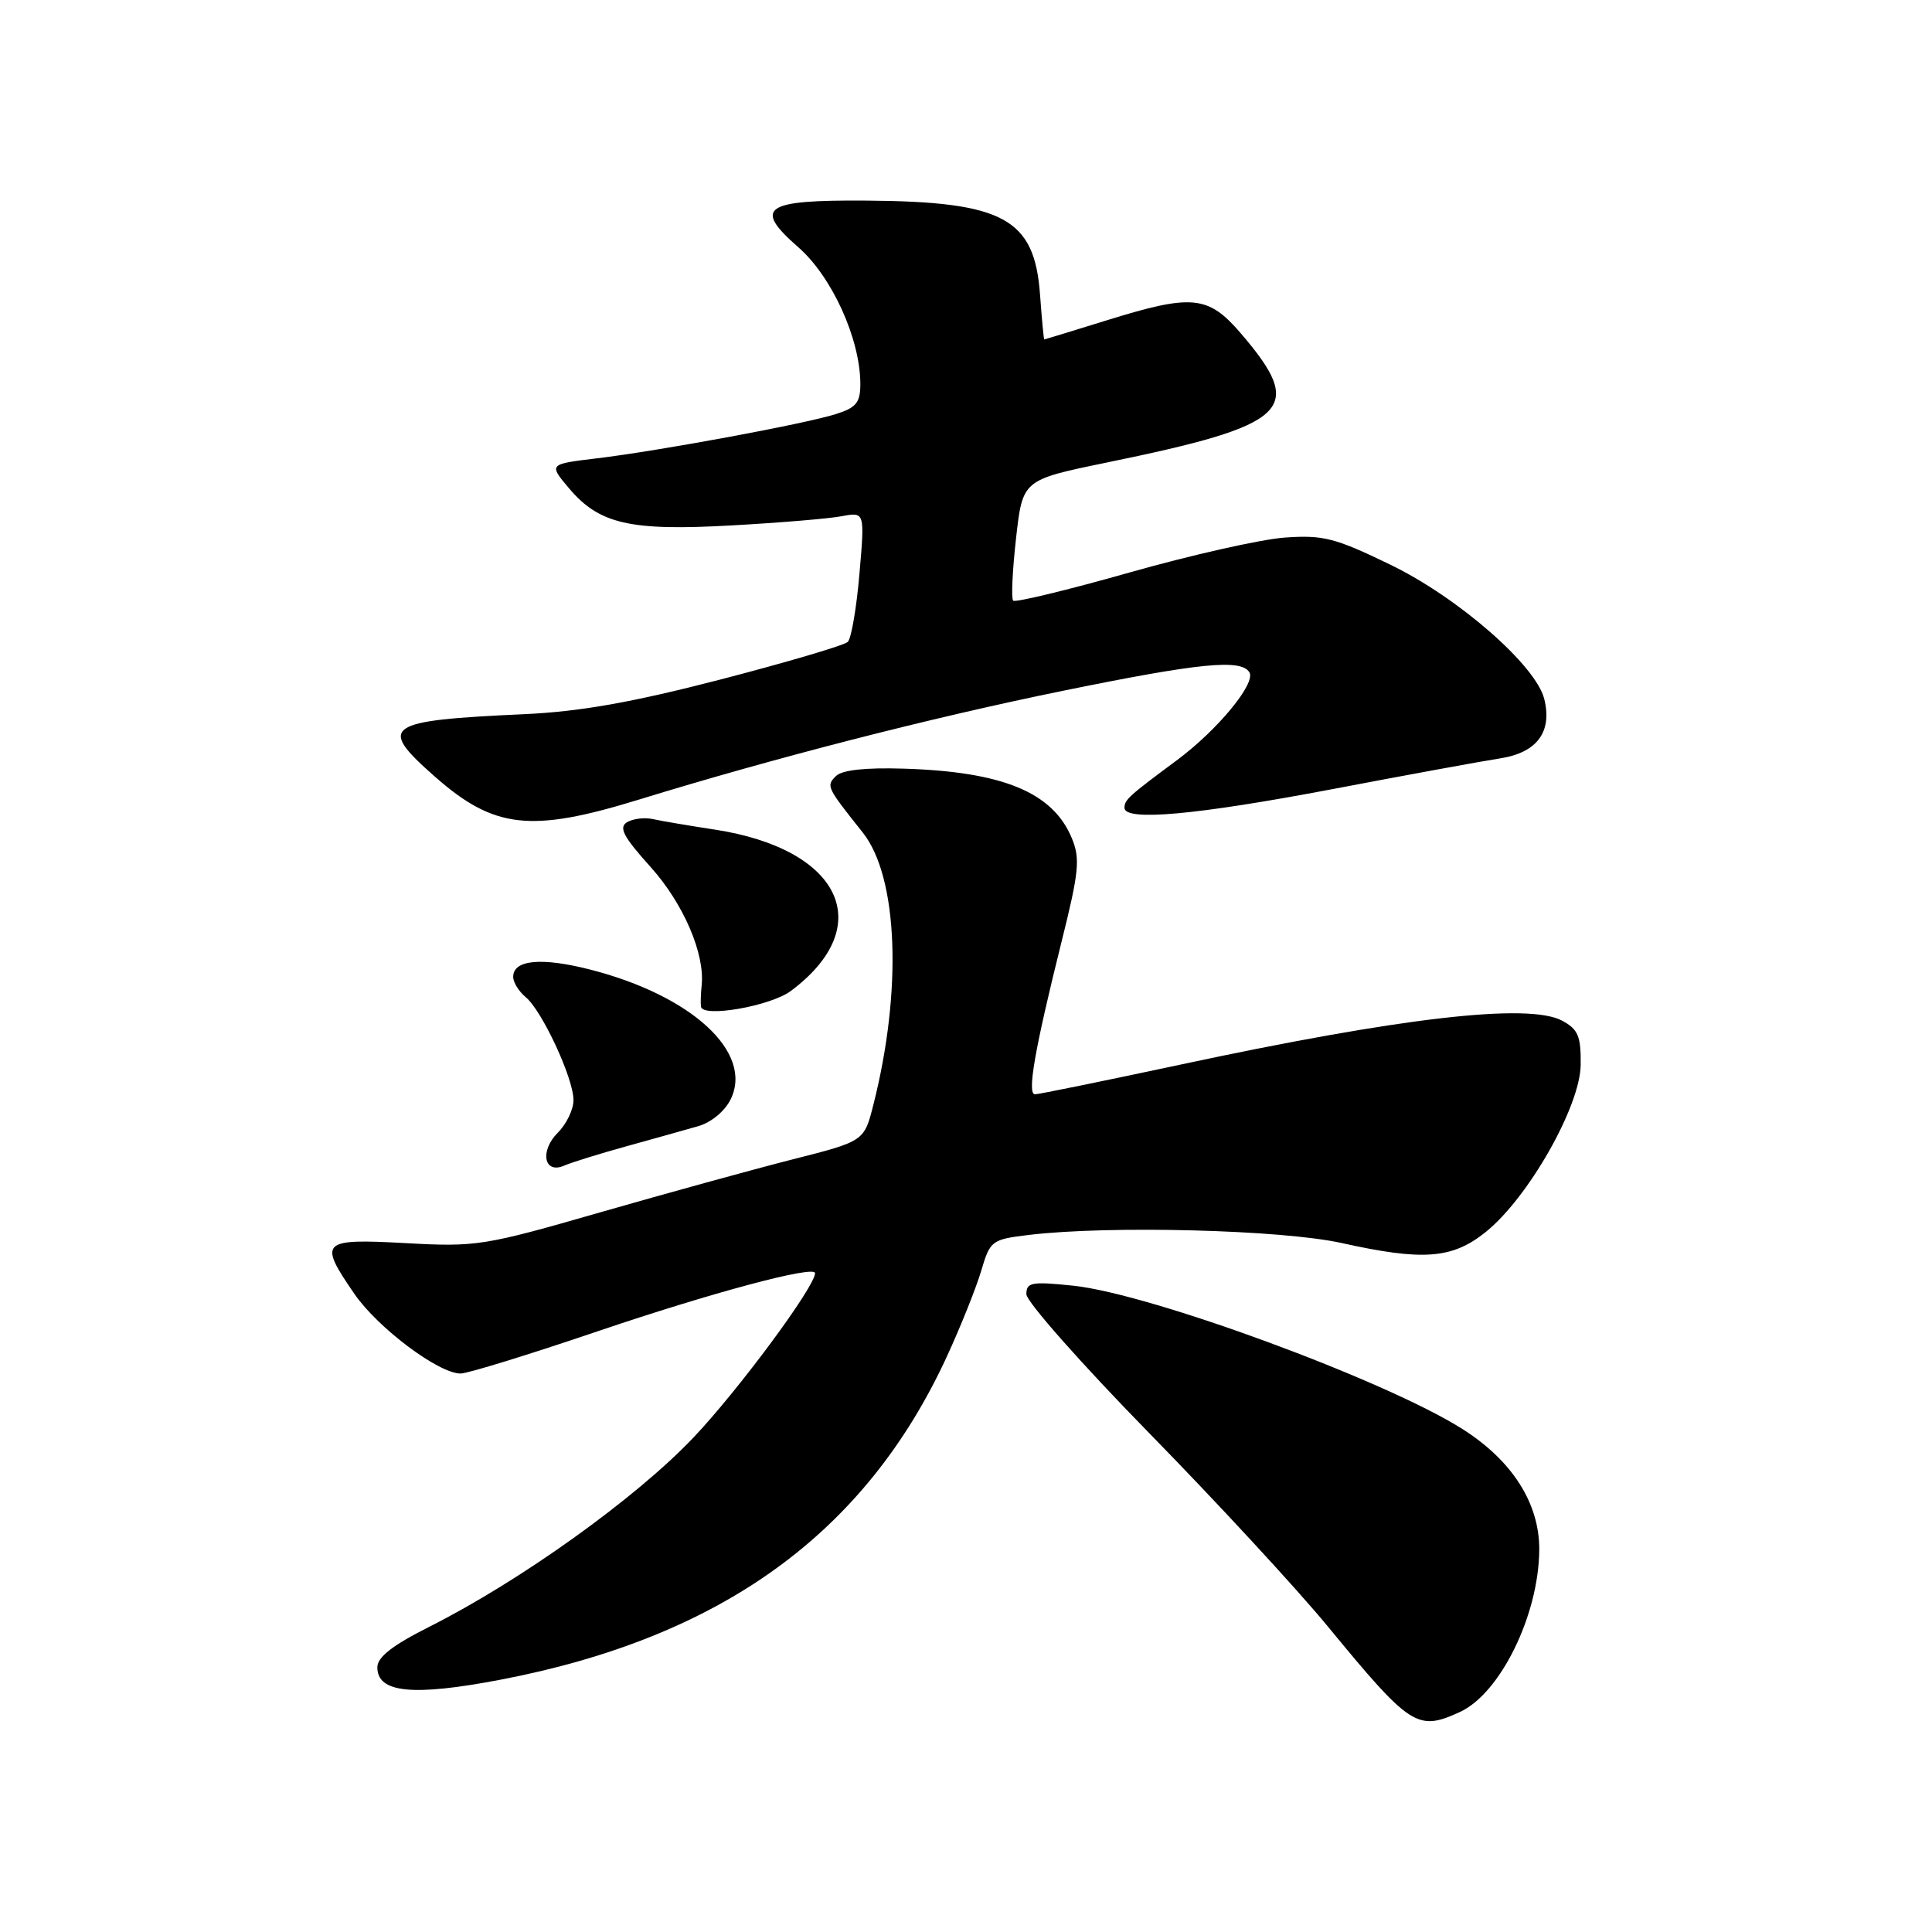 <?xml version="1.0" encoding="UTF-8" standalone="no"?>
<!DOCTYPE svg PUBLIC "-//W3C//DTD SVG 1.1//EN" "http://www.w3.org/Graphics/SVG/1.1/DTD/svg11.dtd" >
<svg xmlns="http://www.w3.org/2000/svg" xmlns:xlink="http://www.w3.org/1999/xlink" version="1.1" viewBox="0 0 256 256">
 <g >
 <path fill="currentColor"
d=" M 193.42 226.86 C 198.79 224.41 203.88 214.04 203.96 205.40 C 204.01 199.23 200.40 193.54 193.76 189.34 C 183.55 182.88 152.45 171.43 142.20 170.36 C 136.69 169.79 136.00 169.91 136.00 171.49 C 136.00 172.47 143.32 180.74 152.26 189.88 C 161.21 199.02 171.86 210.55 175.93 215.50 C 186.91 228.84 187.80 229.42 193.42 226.86 Z  M 66.32 222.57 C 95.65 216.95 114.71 203.14 125.50 179.67 C 127.31 175.73 129.35 170.64 130.02 168.37 C 131.21 164.37 131.39 164.23 136.37 163.63 C 147.01 162.36 169.86 162.95 177.79 164.71 C 188.55 167.10 192.43 166.81 196.85 163.26 C 202.49 158.74 209.39 146.61 209.45 141.09 C 209.49 137.29 209.11 136.39 207.00 135.25 C 202.55 132.86 185.62 134.81 156.26 141.10 C 146.23 143.24 137.63 145.00 137.14 145.00 C 136.07 145.00 137.09 139.12 140.65 124.83 C 142.98 115.51 143.15 113.78 142.02 111.06 C 139.51 104.99 132.87 102.25 119.75 101.85 C 114.68 101.69 111.57 102.03 110.77 102.83 C 109.45 104.15 109.51 104.27 114.33 110.33 C 119.00 116.21 119.58 131.24 115.72 146.41 C 114.50 151.22 114.50 151.22 105.00 153.63 C 99.78 154.96 88.30 158.12 79.50 160.65 C 64.12 165.08 63.12 165.24 53.75 164.72 C 42.49 164.11 42.15 164.45 46.97 171.46 C 50.07 175.96 58.12 182.00 61.03 182.00 C 61.96 182.00 70.09 179.49 79.11 176.43 C 94.23 171.30 108.00 167.61 108.00 168.70 C 108.00 170.48 97.84 184.21 91.87 190.50 C 84.23 198.54 68.96 209.48 56.86 215.57 C 51.99 218.02 50.00 219.58 50.00 220.93 C 50.00 224.32 54.69 224.79 66.32 222.57 Z  M 83.00 151.89 C 86.58 150.90 90.85 149.70 92.50 149.23 C 94.25 148.73 96.05 147.24 96.83 145.64 C 99.83 139.45 91.69 131.93 78.23 128.48 C 71.75 126.82 68.00 127.17 68.00 129.44 C 68.00 130.17 68.75 131.37 69.66 132.13 C 71.82 133.91 75.98 142.86 75.99 145.75 C 76.00 146.99 75.07 148.93 73.92 150.08 C 71.48 152.52 72.08 155.62 74.76 154.45 C 75.72 154.03 79.42 152.88 83.00 151.89 Z  M 104.80 131.30 C 116.31 122.71 111.46 112.48 94.67 109.92 C 91.27 109.40 87.60 108.78 86.49 108.53 C 85.39 108.29 83.85 108.48 83.07 108.96 C 81.96 109.64 82.61 110.89 86.19 114.86 C 90.56 119.72 93.43 126.38 92.97 130.60 C 92.86 131.65 92.82 132.90 92.88 133.38 C 93.08 134.89 102.10 133.32 104.80 131.30 Z  M 84.63 105.96 C 102.60 100.43 123.27 95.12 140.82 91.54 C 158.97 87.83 164.44 87.29 165.55 89.08 C 166.45 90.54 161.32 96.75 155.91 100.76 C 149.57 105.46 149.00 105.97 149.00 107.04 C 149.00 108.85 158.43 108.00 176.47 104.58 C 186.38 102.69 196.44 100.85 198.82 100.48 C 203.67 99.72 205.71 96.96 204.62 92.61 C 203.50 88.15 193.22 79.18 184.24 74.83 C 176.90 71.27 175.35 70.87 170.24 71.23 C 167.08 71.46 157.81 73.55 149.63 75.87 C 141.45 78.19 134.53 79.86 134.25 79.59 C 133.98 79.31 134.15 75.60 134.63 71.34 C 135.50 63.59 135.50 63.59 146.50 61.32 C 170.99 56.29 173.08 54.30 164.46 44.22 C 160.08 39.11 158.00 38.91 146.50 42.49 C 142.10 43.85 138.44 44.98 138.37 44.98 C 138.30 44.99 138.05 42.32 137.81 39.04 C 137.08 28.93 132.97 26.71 114.80 26.58 C 101.19 26.48 99.74 27.48 105.80 32.78 C 110.26 36.69 114.00 44.94 114.00 50.90 C 114.00 53.35 113.45 54.02 110.75 54.87 C 106.56 56.19 87.36 59.74 79.10 60.73 C 72.70 61.50 72.70 61.50 75.38 64.68 C 79.40 69.45 83.49 70.38 96.94 69.62 C 103.30 69.27 109.87 68.72 111.54 68.40 C 114.59 67.83 114.59 67.83 113.88 76.03 C 113.50 80.53 112.80 84.59 112.34 85.05 C 111.88 85.51 104.30 87.74 95.50 90.03 C 83.72 93.08 76.86 94.29 69.50 94.63 C 50.91 95.48 49.95 96.15 57.65 102.93 C 65.48 109.82 70.33 110.36 84.63 105.96 Z "/>
</g>
</svg>